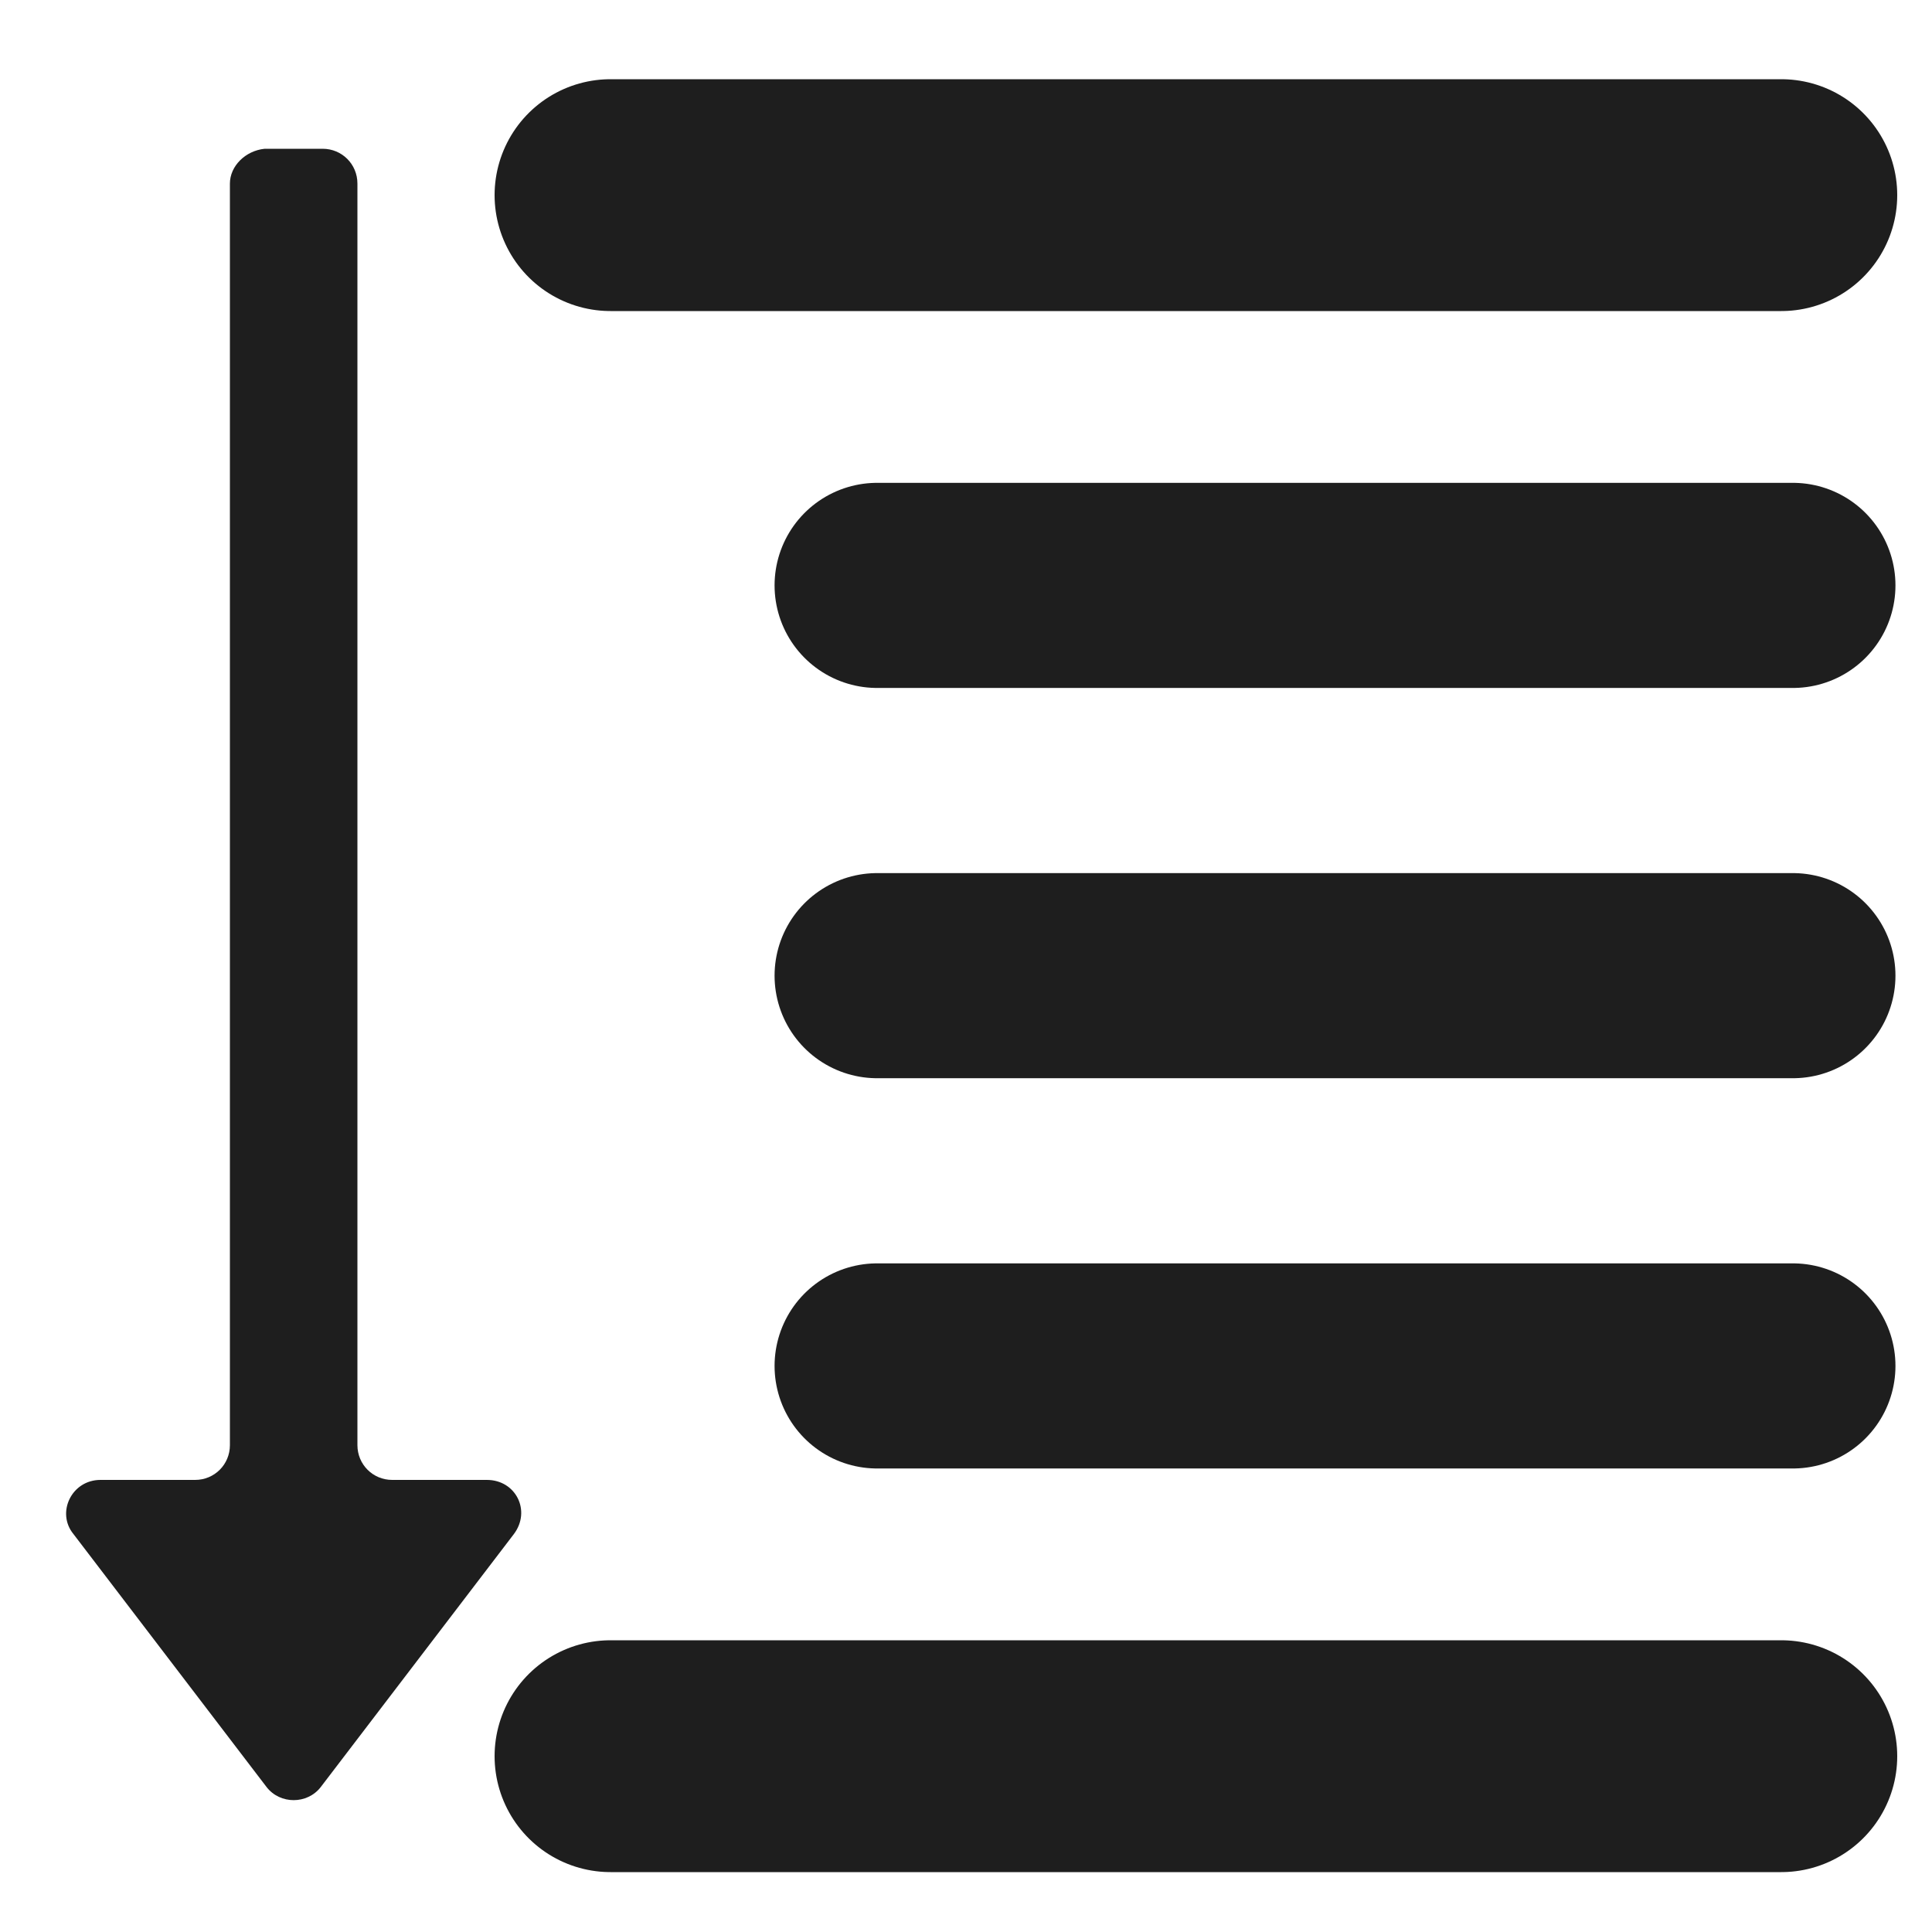 <?xml version="1.0" encoding="utf-8"?>
<!-- Generator: Adobe Illustrator 26.0.0, SVG Export Plug-In . SVG Version: 6.00 Build 0)  -->
<svg version="1.1"
	 id="svg5" xmlns:inkscape="http://www.inkscape.org/namespaces/inkscape" xmlns:sodipodi="http://sodipodi.sourceforge.net/DTD/sodipodi-0.dtd" xmlns:svg="http://www.w3.org/2000/svg"
	 xmlns="http://www.w3.org/2000/svg" xmlns:xlink="http://www.w3.org/1999/xlink" x="0px" y="0px" viewBox="0 0 100 100"
	 style="enable-background:new 0 0 100 100;" xml:space="preserve">
<style type="text/css">
	.st0{fill:#1e1e1e;}
	.st1{fill:#00FFFF;stroke:#1e1e1e;stroke-width:10.617;stroke-linecap:round;stroke-miterlimit:15.118;}
	.st2{fill:none;stroke:#1e1e1e;stroke-width:10.617;stroke-linecap:round;stroke-miterlimit:15.118;}
	.st3{fill:#FF4545;stroke:#1e1e1e;stroke-width:12;stroke-linecap:round;stroke-miterlimit:15.118;}
	.st4{fill:#0000FF;stroke:#1e1e1e;stroke-width:12;stroke-linecap:round;stroke-miterlimit:15.118;}
</style>
<sodipodi:namedview  bordercolor="#666666" borderopacity="1.0" id="namedview7" inkscape:current-layer="layer1" inkscape:cx="47.706592" inkscape:cy="39.852458" inkscape:document-units="px" inkscape:pagecheckerboard="0" inkscape:pageopacity="0.0" inkscape:pageshadow="2" inkscape:snap-intersection-paths="true" inkscape:snap-midpoints="true" inkscape:window-height="1001" inkscape:window-maximized="1" inkscape:window-width="1920" inkscape:window-x="-9" inkscape:window-y="-9" inkscape:zoom="5.1565201" pagecolor="#1e1e1e" showgrid="false" units="px" width="100px">
	</sodipodi:namedview>
<g id="layer1" inkscape:groupmode="layer" inkscape:label="闁搞儲鍎抽惇1">
	<path id="path4109" sodipodi:nodetypes="cccccccccc" class="st0" d="M11.9,9.5v65.3c0,1-0.8,1.8-1.8,1.8H5.2
		c-1.5,0-2.3,1.7-1.4,2.8l10,13.1c0.7,0.9,2.1,0.9,2.8,0l10-13.1c0.9-1.2,0.1-2.8-1.4-2.8h-4.9c-1,0-1.8-0.8-1.8-1.8V9.5
		c0-1-0.8-1.8-1.8-1.8l0,0h-3l0,0C12.7,7.8,11.9,8.6,11.9,9.5z"/>
	<path id="path5199" class="st1" d="M45.4,30.3h47.4"/>
	<path id="path5199-2" class="st2" d="M45.4,50.5h47.4"/>
	<path id="path5199-4" class="st3" d="M31.6,90.9h60.6"/>
	<path id="path5199-4-9" class="st4" d="M31.6,10.1h60.6"/>
	<path id="path5199-45" class="st1" d="M45.4,70.7h47.4"/>
</g>
</svg>
